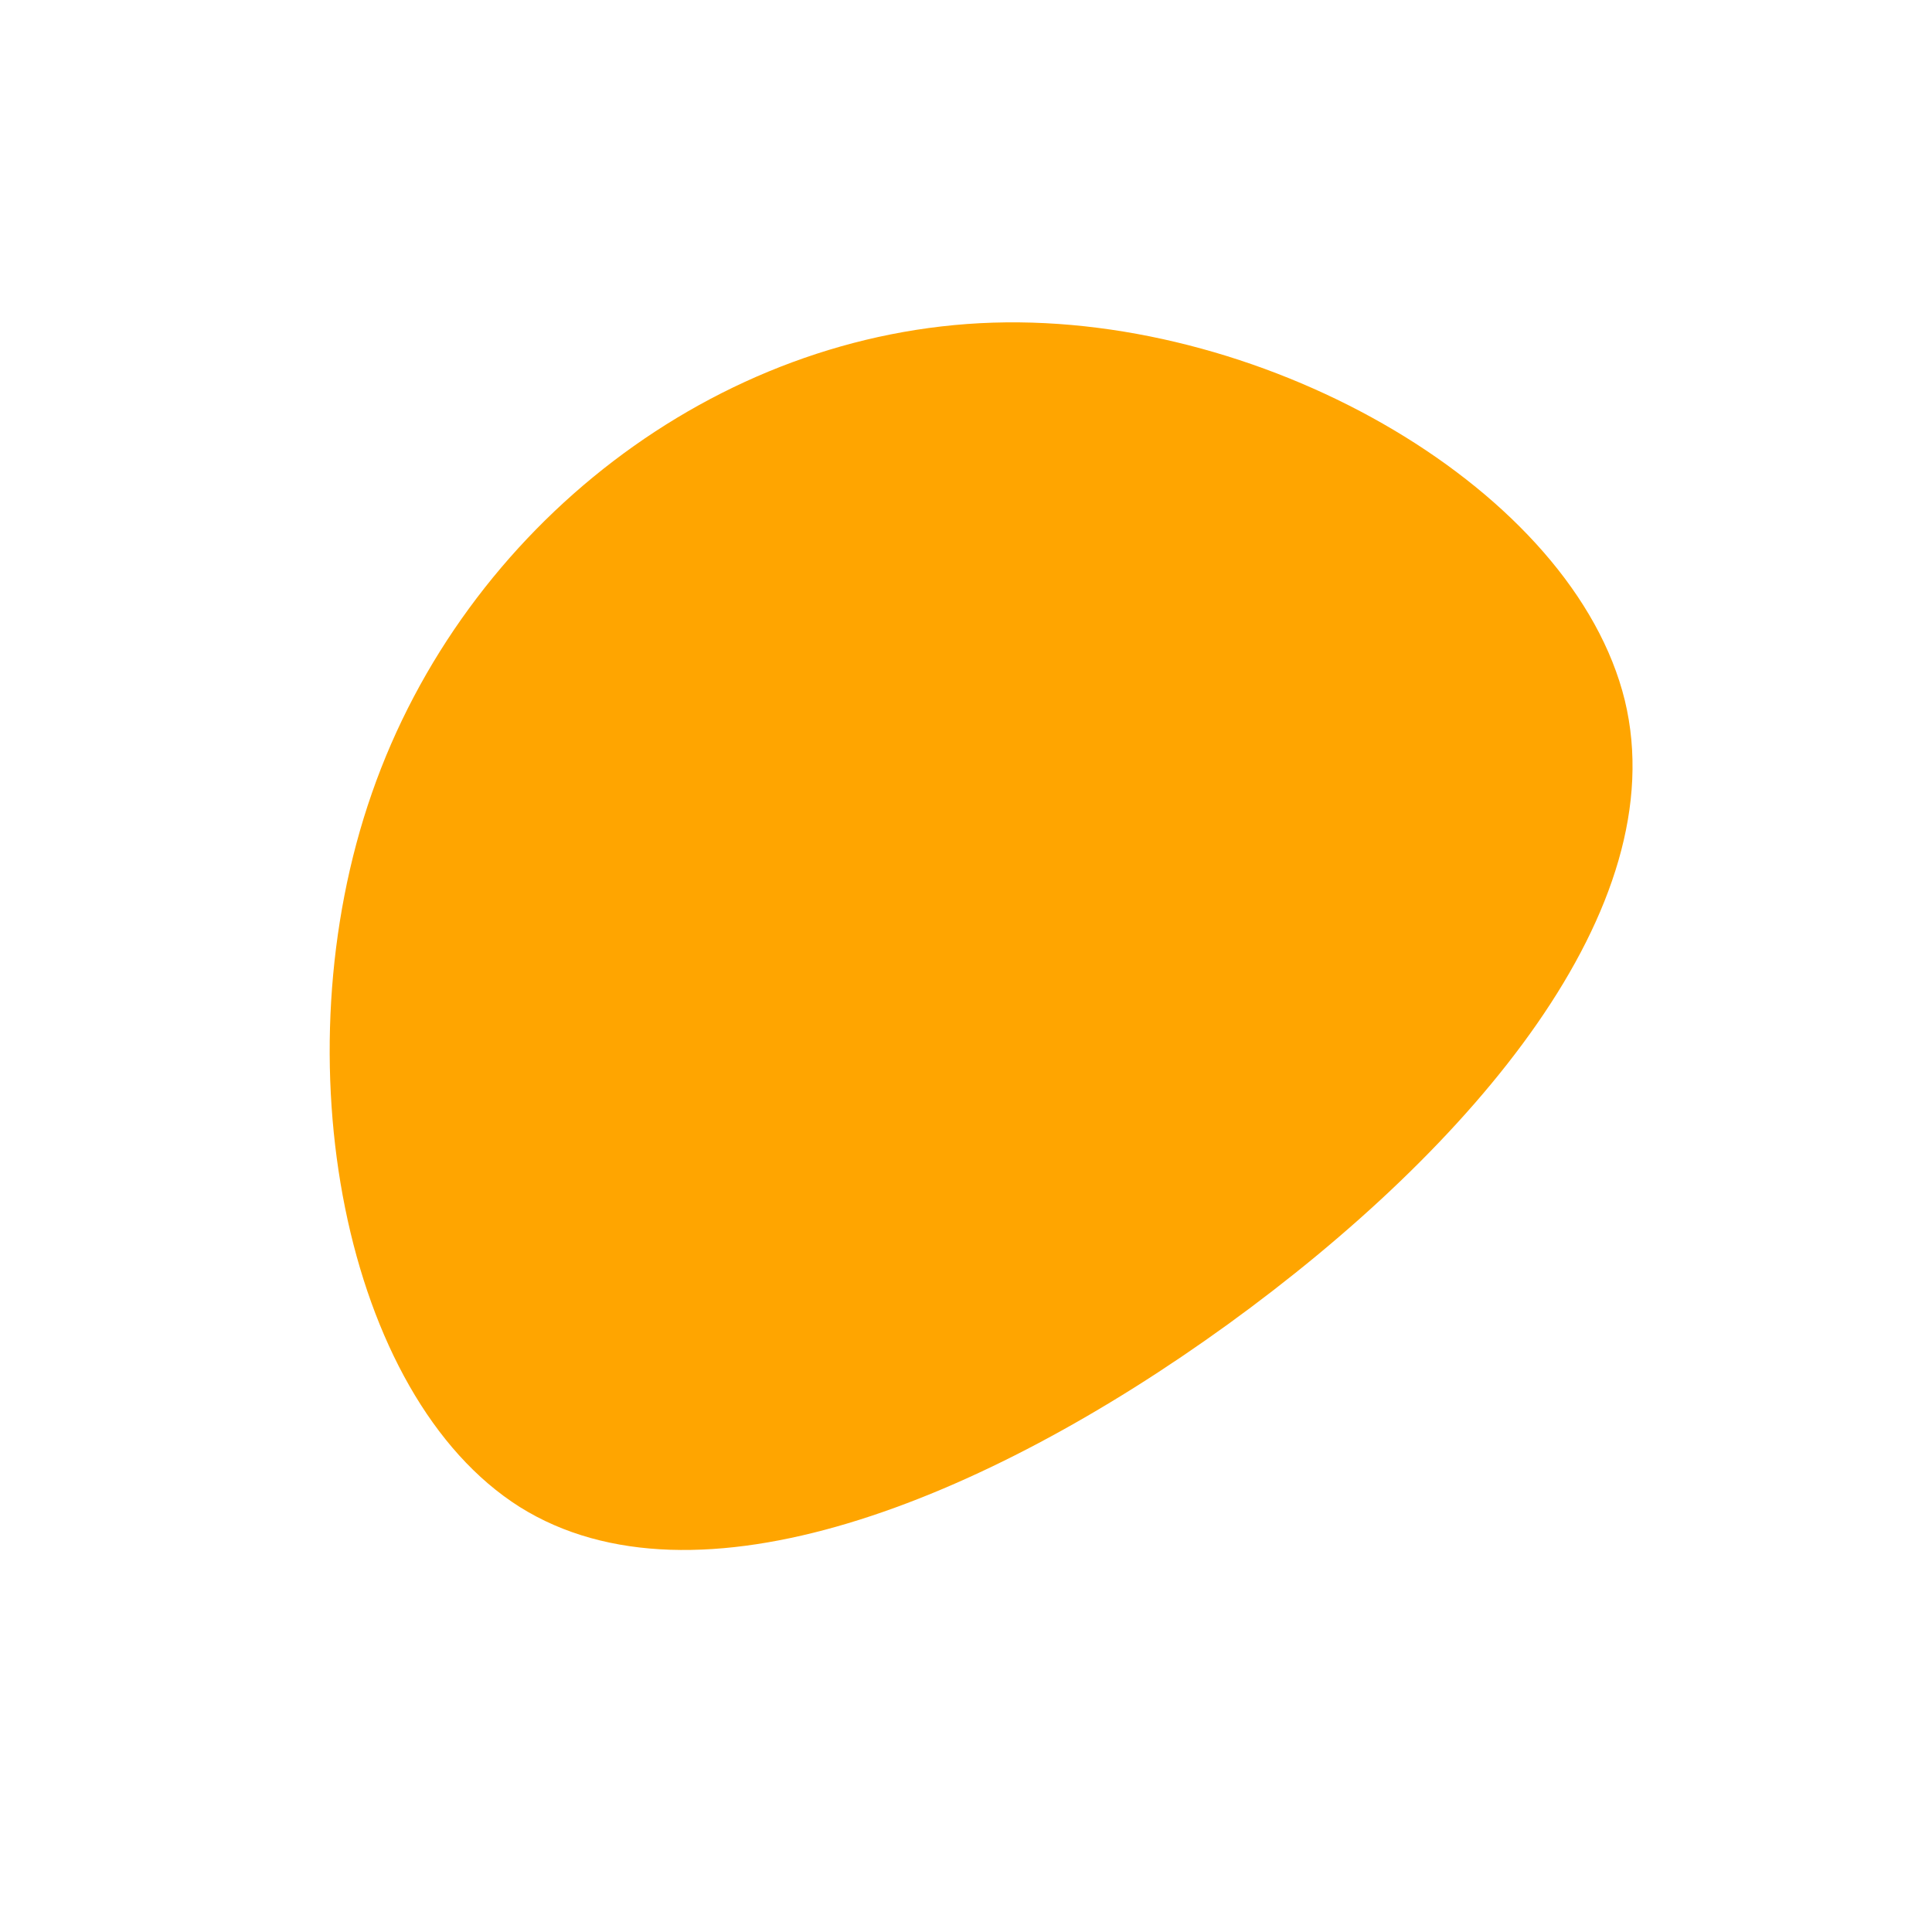<?xml version="1.0" standalone="no"?>
<svg viewBox="0 0 200 200" xmlns="http://www.w3.org/2000/svg">
  <path fill="#FFA500" d="M68.2,-27.5C73.4,-6,52.5,18.7,27.1,37.1C1.8,55.4,-28,67.4,-46.2,56C-64.4,44.5,-71.1,9.6,-61.5,-17.9C-51.9,-45.5,-25.9,-65.7,2.8,-66.6C31.5,-67.5,62.9,-49.1,68.2,-27.5Z" transform="translate(100 100)" />
</svg>
